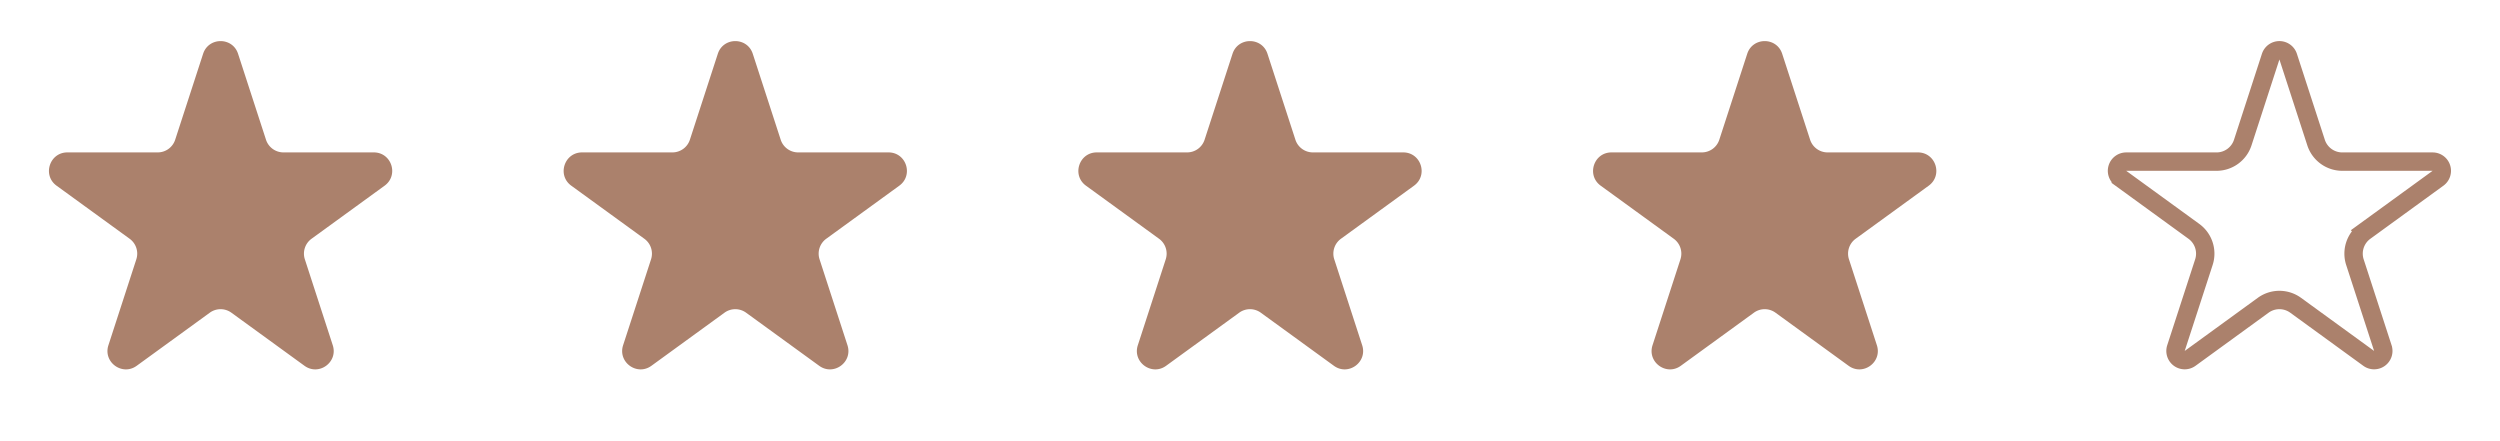 <svg width="136" height="24" fill="none" xmlns="http://www.w3.org/2000/svg"><path d="M11.049 2.927c.3-.921 1.603-.921 1.902 0l1.519 4.674a1 1 0 00.95.69h4.915c.969 0 1.371 1.24.588 1.81l-3.976 2.888a1 1 0 00-.363 1.118l1.518 4.674c.3.922-.755 1.688-1.538 1.118l-3.976-2.888a1 1 0 00-1.176 0l-3.976 2.888c-.783.57-1.838-.197-1.538-1.118l1.518-4.674a1 1 0 00-.363-1.118l-3.976-2.888c-.783-.57-.38-1.81.588-1.81h4.914a1 1 0 00.951-.69l1.519-4.674z" fill="#AB816C"/><path d="M123.524 3.082a.5.5 0 01.952 0l1.518 4.673a1.5 1.5 0 001.427 1.037h4.914a.5.5 0 01.294.904l-3.976 2.889a1.5 1.5 0 00-.545 1.677l1.519 4.674a.5.5 0 01-.77.559l-3.975-2.889a1.501 1.501 0 00-1.764 0l-3.975 2.889a.5.5 0 01-.77-.56l1.519-4.673a1.5 1.5 0 00-.545-1.677l-3.976-2.889a.5.5 0 01.294-.904h4.914a1.5 1.5 0 001.427-1.037l1.518-4.673z" stroke="#AB816C"/><path d="M95.049 2.927c.3-.921 1.603-.921 1.902 0l1.519 4.674a1 1 0 00.95.69h4.915c.969 0 1.371 1.24.588 1.81l-3.976 2.888a1 1 0 00-.363 1.118l1.518 4.674c.3.922-.755 1.688-1.538 1.118l-3.976-2.888a1 1 0 00-1.176 0l-3.976 2.888c-.783.57-1.838-.197-1.538-1.118l1.518-4.674a1 1 0 00-.363-1.118l-3.976-2.888c-.784-.57-.38-1.81.588-1.81h4.914a1 1 0 00.951-.69l1.519-4.674zM67.049 2.927c.3-.921 1.603-.921 1.902 0l1.519 4.674a1 1 0 00.95.69h4.915c.969 0 1.372 1.24.588 1.81l-3.976 2.888a1 1 0 00-.363 1.118l1.518 4.674c.3.922-.755 1.688-1.538 1.118l-3.976-2.888a1 1 0 00-1.176 0l-3.976 2.888c-.783.57-1.838-.197-1.538-1.118l1.518-4.674a1 1 0 00-.363-1.118l-3.976-2.888c-.783-.57-.38-1.81.588-1.81h4.914a1 1 0 00.951-.69l1.519-4.674zM39.049 2.927c.3-.921 1.603-.921 1.902 0l1.519 4.674a1 1 0 00.95.69h4.915c.969 0 1.371 1.24.588 1.81l-3.976 2.888a1 1 0 00-.363 1.118l1.518 4.674c.3.922-.755 1.688-1.538 1.118l-3.976-2.888a1 1 0 00-1.176 0l-3.975 2.888c-.784.57-1.839-.197-1.54-1.118l1.52-4.674a1 1 0 00-.364-1.118l-3.976-2.888c-.784-.57-.38-1.81.588-1.81h4.914a1 1 0 00.951-.69l1.519-4.674z" fill="#AB816C"/></svg>